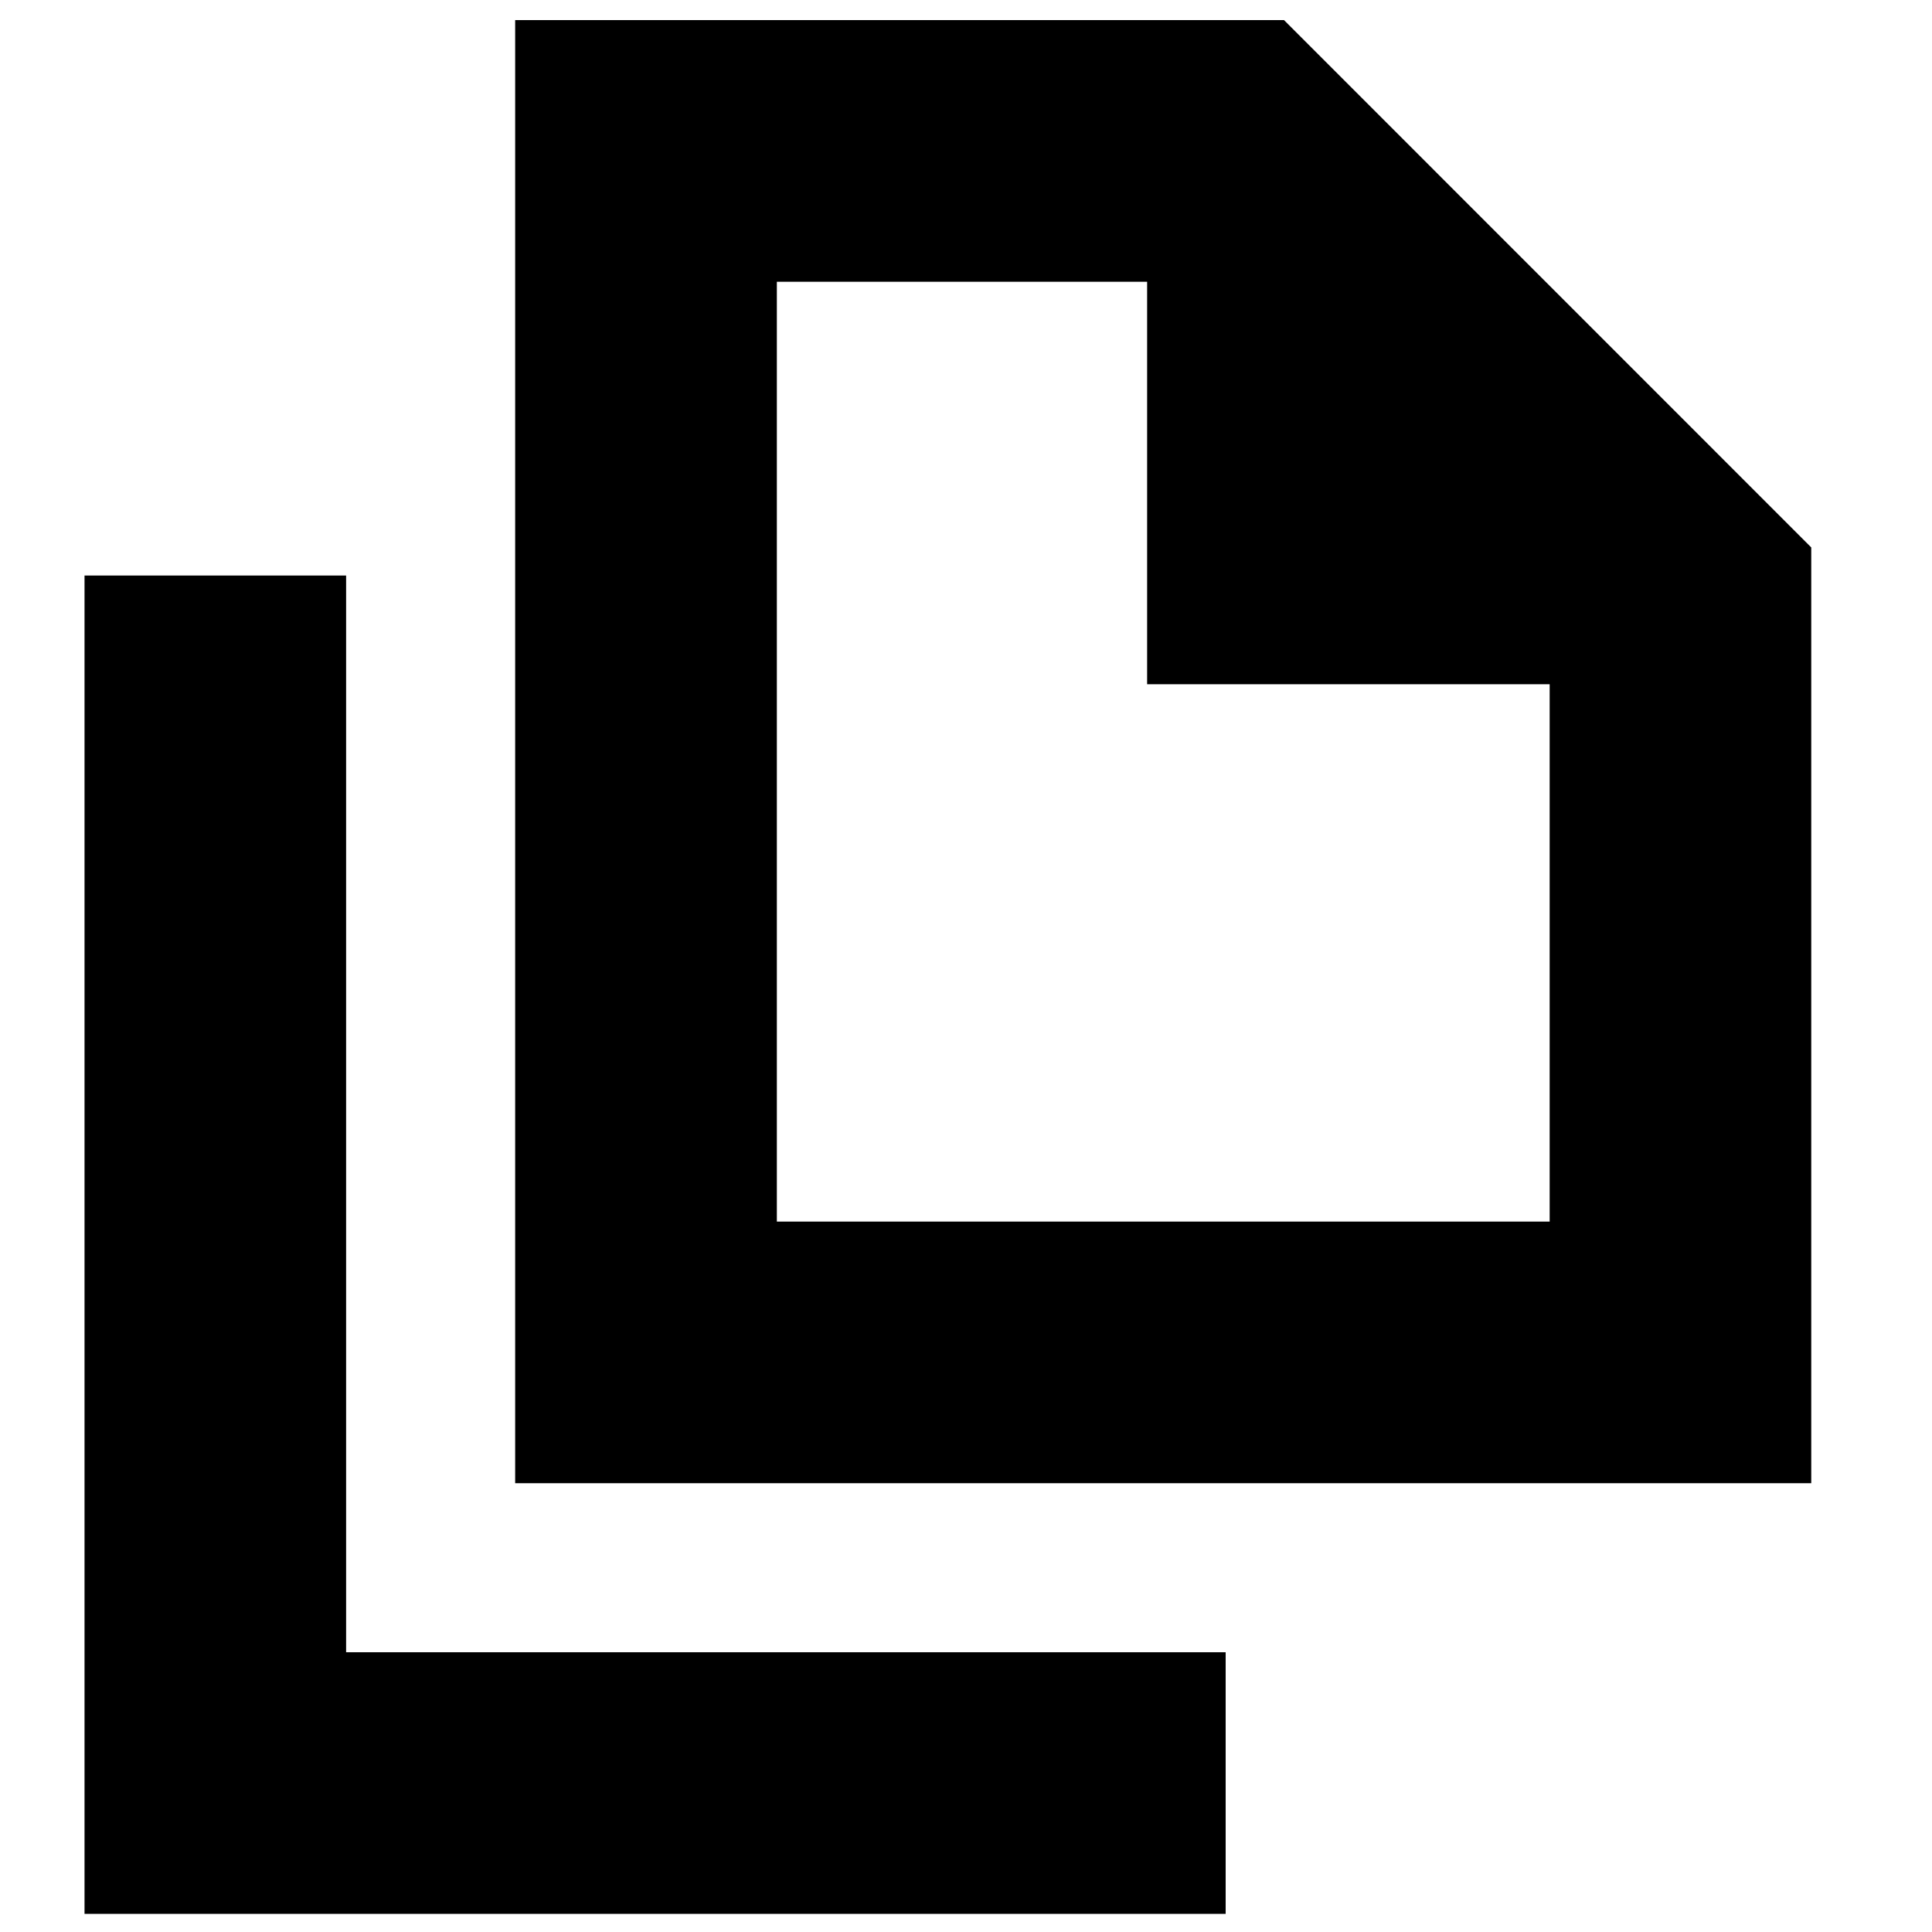<svg xmlns="http://www.w3.org/2000/svg" height="20" width="20"><path d="M5.333 15.354V.208h7.959l5.458 5.459v9.687Zm6.542-8.271V2.917H8.042v9.729h8V7.083Zm-11 12.729V5.958h2.708v11.146h9.105v2.708Zm7.167-7.166V2.917v4.166-4.166 9.729Z"/></svg>